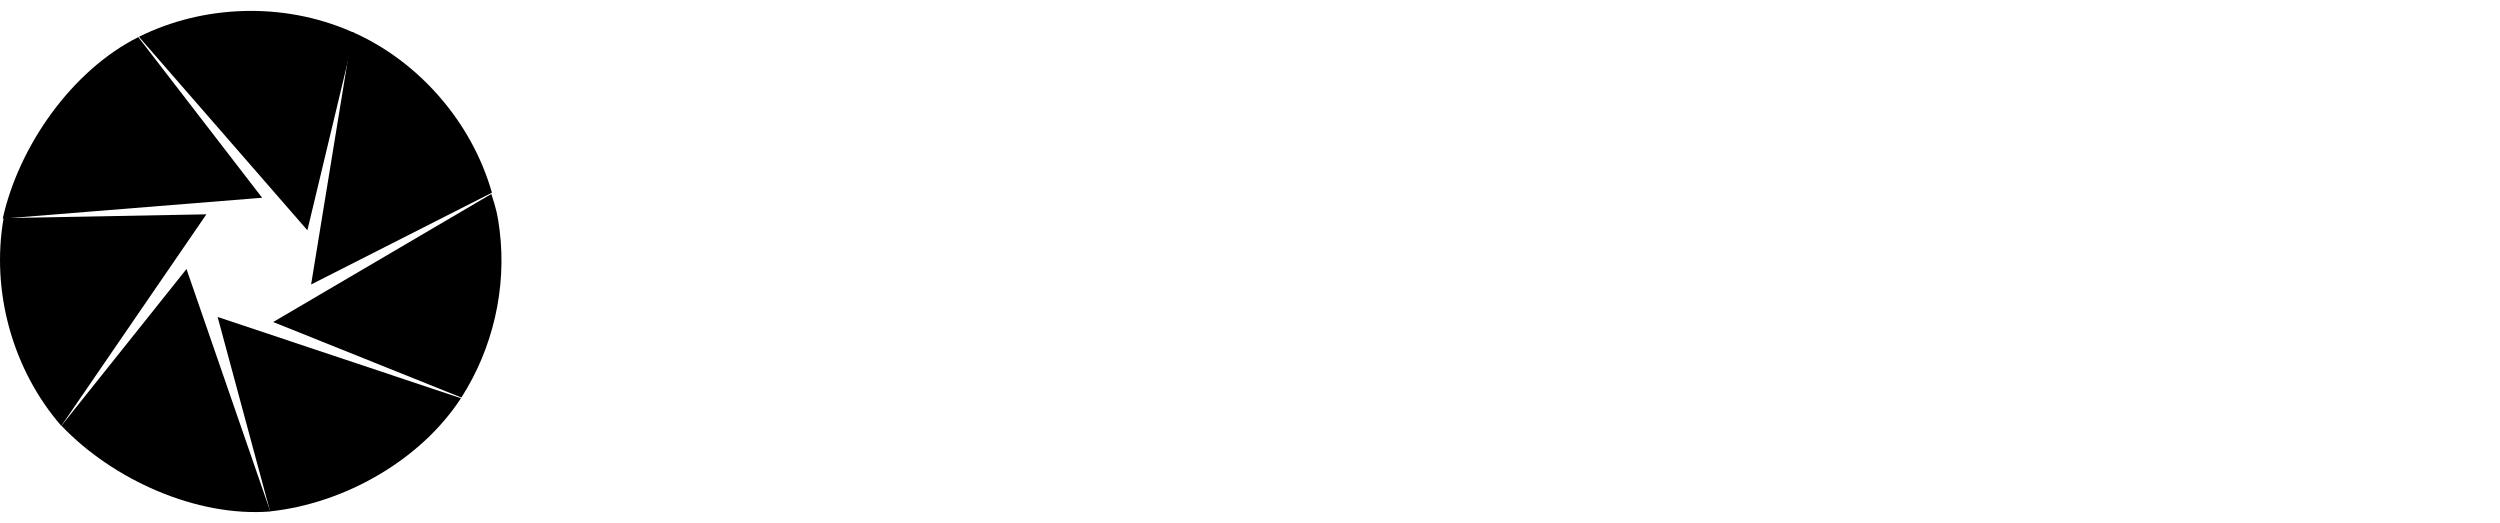 <?xml version="1.0" encoding="utf-8"?>
<!-- Generator: Adobe Illustrator 16.2.1, SVG Export Plug-In . SVG Version: 6.00 Build 0)  -->
<!DOCTYPE svg PUBLIC "-//W3C//DTD SVG 1.1//EN" "http://www.w3.org/Graphics/SVG/1.1/DTD/svg11.dtd">
<svg version="1.1" id="Layer_1" xmlns="http://www.w3.org/2000/svg" xmlns:xlink="http://www.w3.org/1999/xlink" x="0px" y="0px"
	 width="196px" height="41px" viewBox="0 0 196 41" enable-background="new 0 0 196 41" xml:space="preserve">
<g id="obj_1">
	<g id="obj_26" transform="matrix(1,0,0,1,193.197,14.548)">
		<path d="M-154.842-0.145l0.217,0.712"/>
	</g>
	<g id="obj_27" transform="matrix(1,0,0,1,155.056,3.056)">
		<path d="M-154.841,14.083l20.336-1.636l0,0l-9.709-12.592l0,0C-149.42,2.465-153.583,8.396-154.841,14.083z"/>
	</g>
	<g id="obj_28" transform="matrix(1,0,0,1,154.842,16.947)">
		<path d="M-150.037,16.44c-3.818-4.398-5.526-10.551-4.521-16.288l0,0l15.896-0.296l0,0L-150.037,16.44z"/>
	</g>
	<g id="obj_29" transform="matrix(1,0,0,1,159.659,21.236)">
		<path d="M-138.468,18.864l-6.57-19.008l-9.804,12.283l0,0C-150.827,16.358-144.274,19.319-138.468,18.864z"/>
	</g>
	<g id="obj_30" transform="matrix(1,0,0,1,171.905,24.994)">
		<path d="M-154.843-0.144l19.076,6.371c-3.177,4.881-9.17,8.26-14.963,8.871L-154.843-0.144z"/>
	</g>
	<g id="obj_31" transform="matrix(1,0,0,1,165.737,1)">
		<path d="M-154.843,1.885l13.205,15.169l0,0l3.703-15.458c-0.132-0.06-0.258-0.119-0.393-0.177l0,0
			C-143.55-0.821-149.753-0.646-154.843,1.885"/>
	</g>
	<g id="obj_32" transform="matrix(1,0,0,1,179.232,2.656)">
		<path d="M-154.841,19.647l3.234-19.792c0.318,0.137,0.421,0.185,0.522,0.234c2.388,1.145,4.494,2.779,6.245,4.77
			c1.922,2.186,3.375,4.786,4.175,7.593L-154.841,19.647"/>
	</g>
	<g id="obj_33" transform="matrix(1,0,0,1,176.259,15.353)">
		<path d="M-154.842,9.893l17.103-10.038c0.388,1.194,0.498,1.619,0.652,2.863c0.562,4.535-0.535,9.251-3,13.095L-154.842,9.893"/>
	</g>
</g>
</svg>
